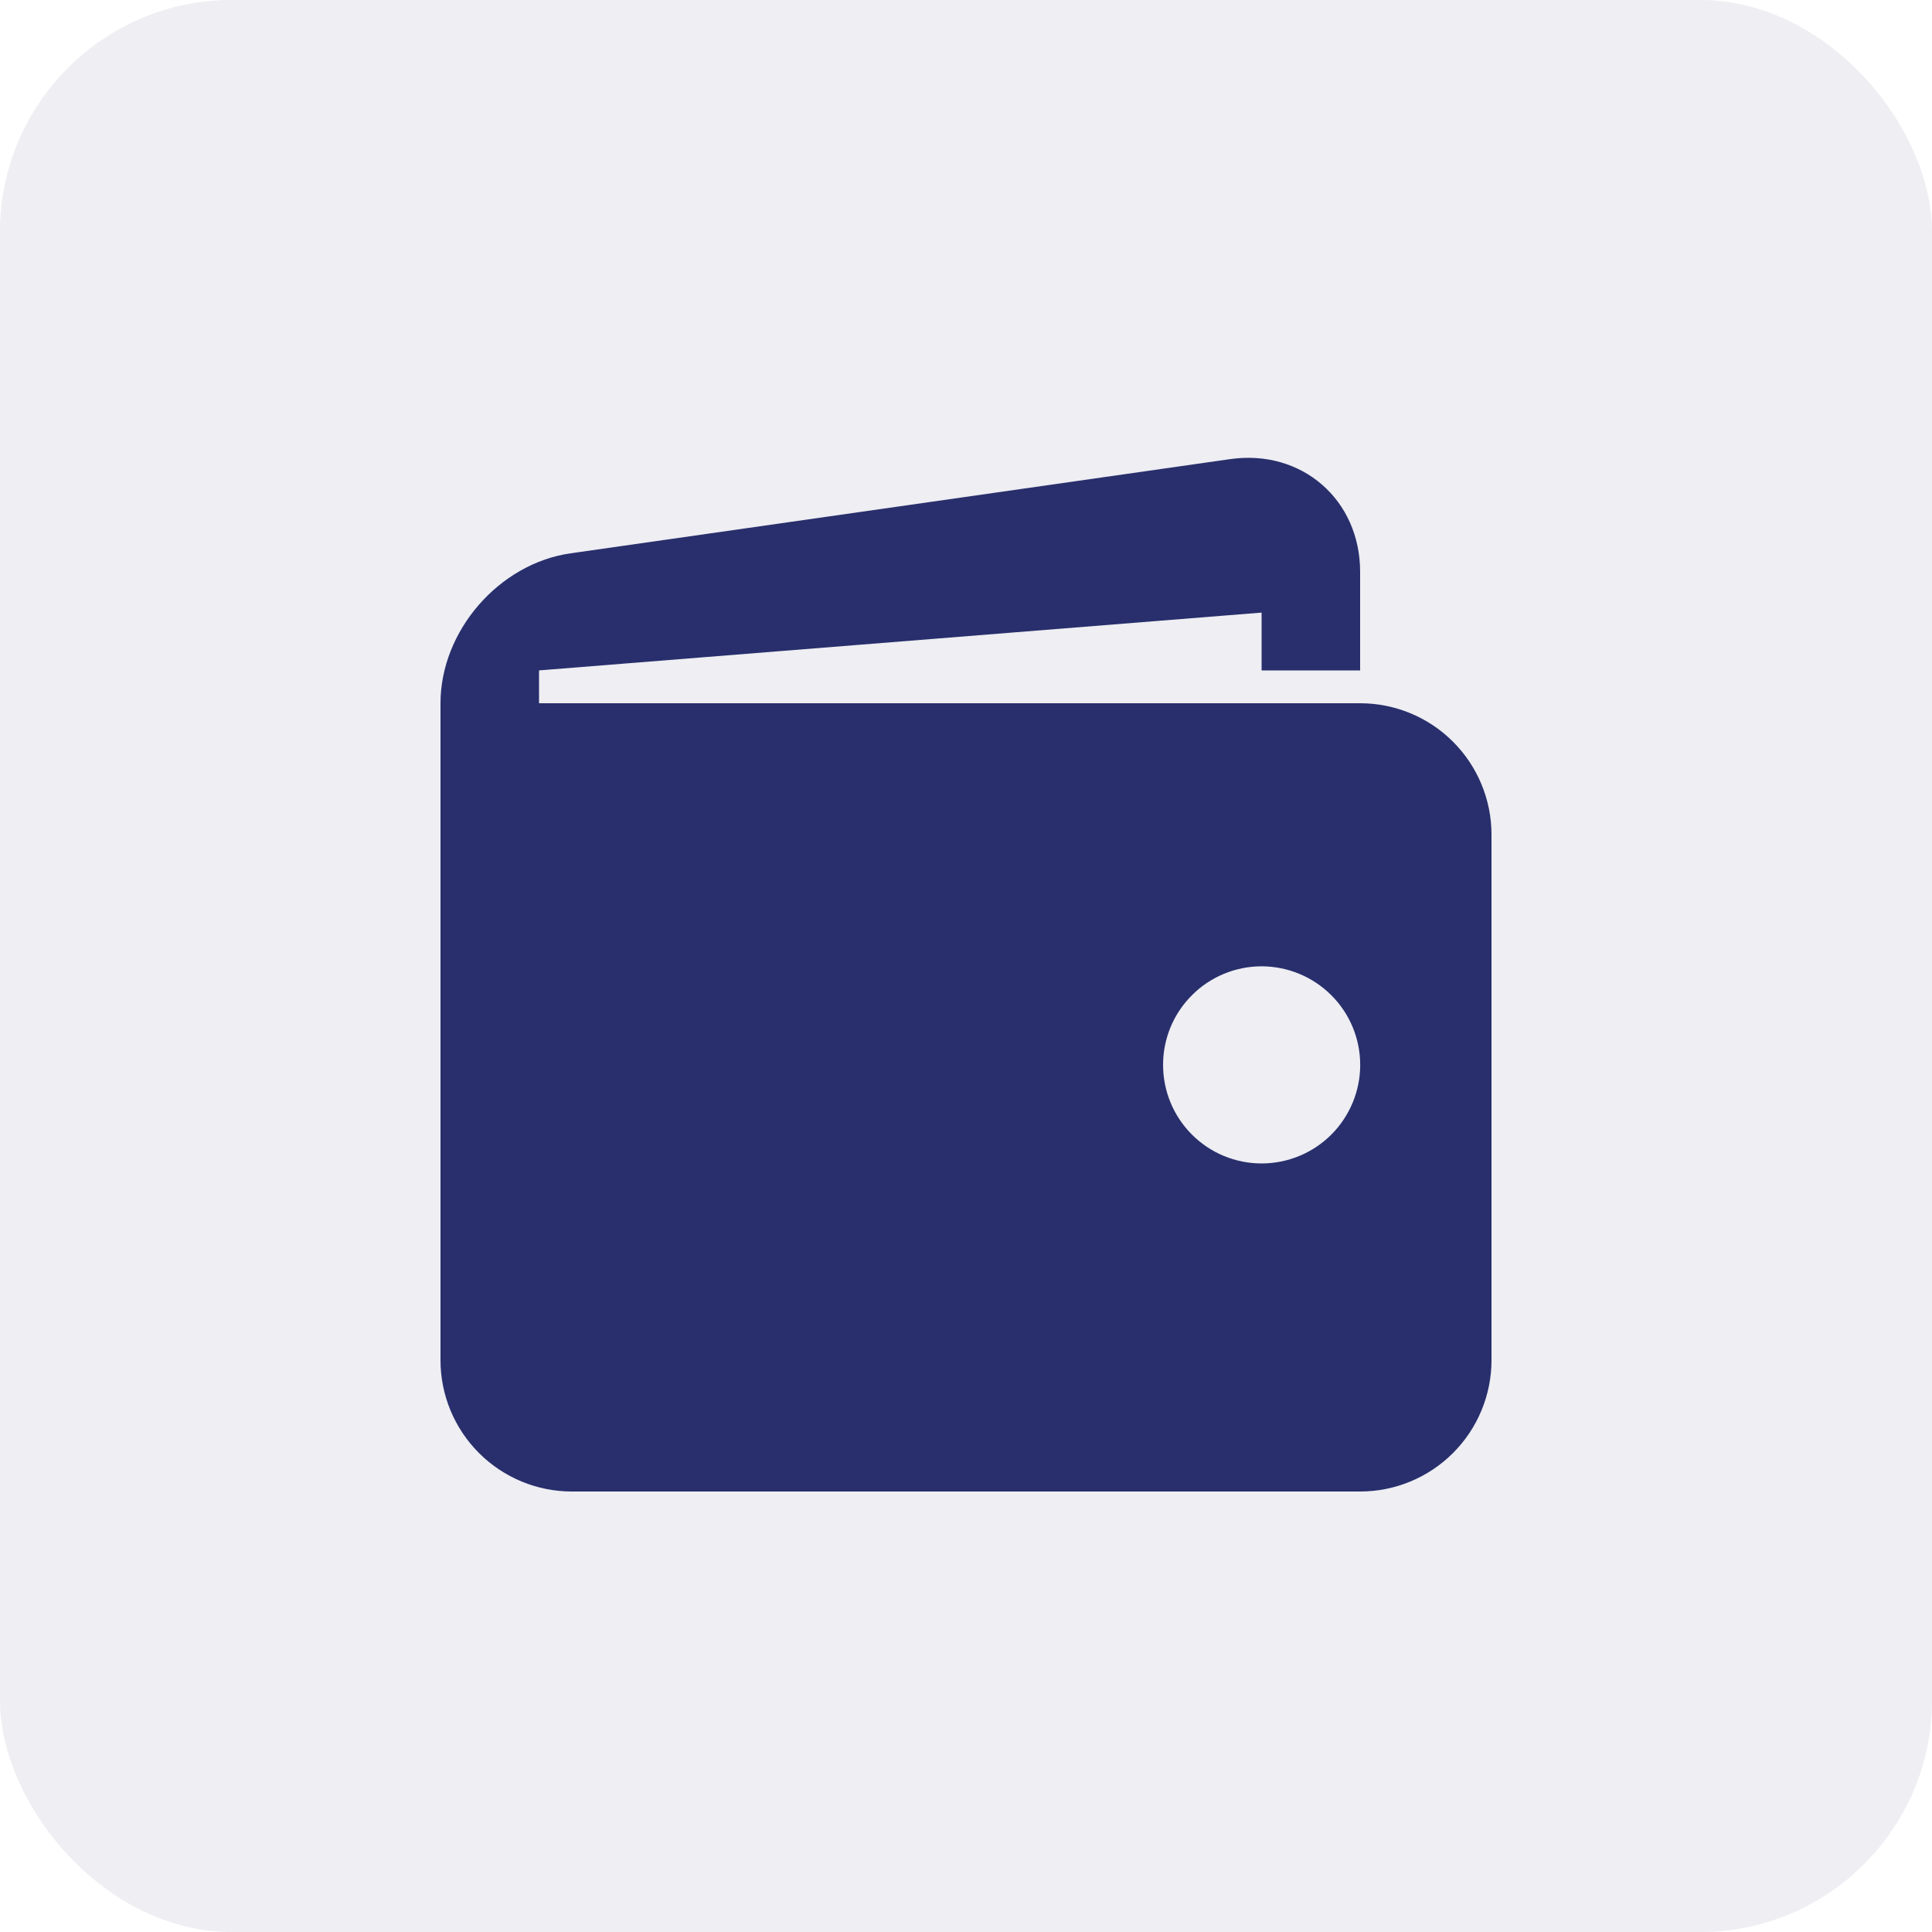 <svg width="25" height="25" viewBox="0 0 25 25" fill="none" xmlns="http://www.w3.org/2000/svg">
<rect opacity="0.08" width="25" height="25" rx="3" fill="#282F6C"/>
<path d="M17.6 9.1H6.975V8.675L16.325 7.927V8.675H17.6V7.4C17.6 6.465 16.843 5.809 15.918 5.941L7.383 7.16C6.457 7.292 5.7 8.165 5.7 9.1V17.6C5.7 18.051 5.879 18.483 6.198 18.802C6.517 19.121 6.949 19.3 7.4 19.3H17.6C18.051 19.3 18.483 19.121 18.802 18.802C19.121 18.483 19.3 18.051 19.3 17.6V10.8C19.3 10.349 19.121 9.917 18.802 9.598C18.483 9.279 18.051 9.1 17.6 9.1ZM16.325 15.055C16.157 15.055 15.992 15.022 15.837 14.958C15.682 14.894 15.542 14.8 15.423 14.681C15.305 14.563 15.211 14.422 15.147 14.268C15.083 14.113 15.05 13.947 15.05 13.779C15.05 13.612 15.083 13.446 15.147 13.291C15.211 13.137 15.305 12.996 15.424 12.878C15.542 12.759 15.683 12.665 15.838 12.601C15.992 12.537 16.158 12.504 16.326 12.504C16.664 12.505 16.988 12.639 17.227 12.878C17.467 13.117 17.601 13.442 17.601 13.78C17.601 14.118 17.466 14.443 17.227 14.682C16.988 14.921 16.663 15.055 16.325 15.055Z" fill="#282F6C"/>
</svg>